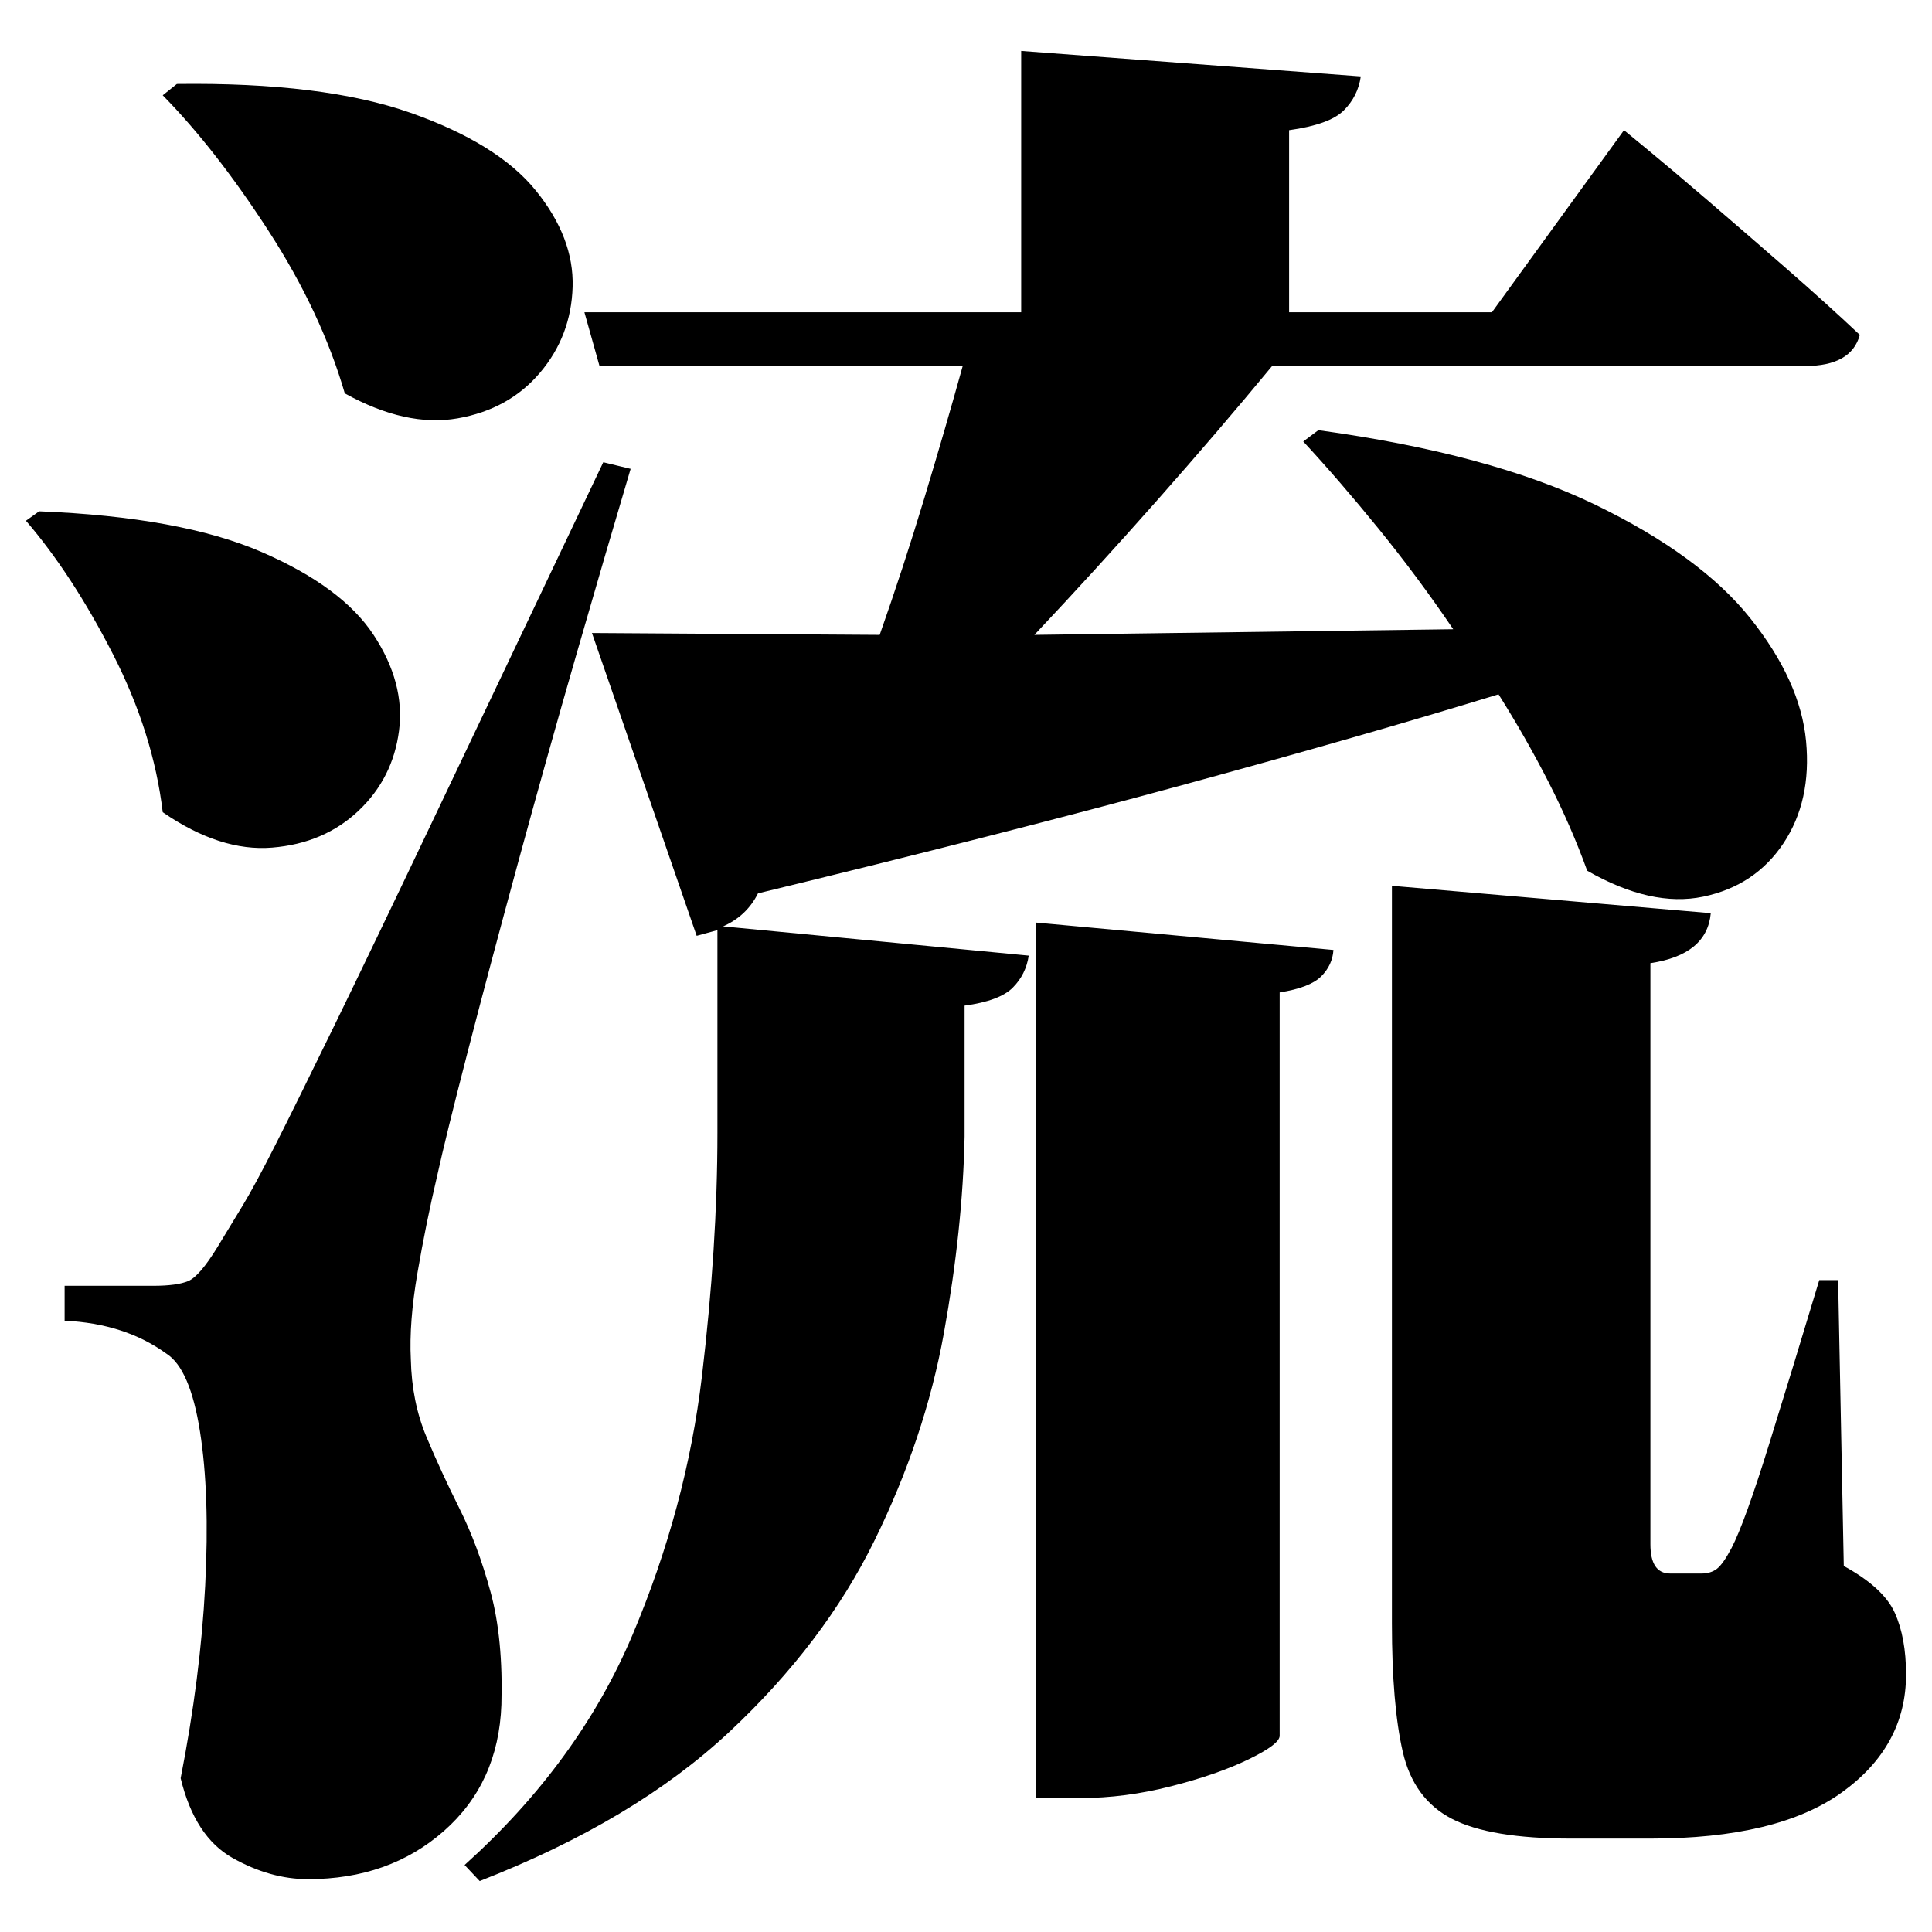 <?xml version="1.0" standalone="no"?>
<!DOCTYPE svg PUBLIC "-//W3C//DTD SVG 1.1//EN" "http://www.w3.org/Graphics/SVG/1.1/DTD/svg11.dtd" >
<svg xmlns="http://www.w3.org/2000/svg" xmlns:svg="http://www.w3.org/2000/svg" xmlns:xlink="http://www.w3.org/1999/xlink" viewBox="0 0 2048 2048" style=""><path d="M187.5 89.0Q342.5 87.0 435.0 119.5Q527.5 152.0 568.0 202.0Q608.5 252.0 607.0 304.0Q605.5 356.0 572.5 395.0Q539.5 434.0 485.0 443.5Q430.5 453.0 365.5 417.0Q340.5 331.0 284.5 244.5Q228.5 158.0 172.5 101.0ZM41.5 542.0Q191.5 548.0 277.0 585.0Q362.5 622.0 396.0 673.0Q429.5 724.0 423.0 774.5Q416.5 825.0 380.0 859.5Q343.5 894.0 288.5 898.5Q233.5 903.0 172.5 861.0Q162.5 777.0 119.5 693.0Q76.5 609.0 27.5 552.0ZM162.5 1363.0Q187.5 1363.0 199.5 1358.0Q211.5 1353.0 230.5 1322.0Q244.5 1299.0 257.5 1277.5Q270.5 1256.0 292.0 1213.5Q313.5 1171.0 354.0 1088.0Q394.5 1005.0 463.0 861.0Q531.5 717.0 639.5 490.0L668.5 497.0Q643.5 581.0 611.5 692.0Q579.5 803.0 549.0 915.0Q518.5 1027.0 495.5 1116.0Q472.5 1205.0 463.5 1246.0Q451.5 1297.0 442.5 1349.5Q433.5 1402.0 435.5 1441.0Q436.5 1486.0 452.0 1523.0Q467.5 1560.0 487.0 1599.0Q506.5 1638.0 520.0 1687.5Q533.5 1737.0 531.5 1807.0Q528.5 1890.0 470.5 1941.0Q412.5 1992.0 326.5 1992.0Q286.5 1992.0 246.5 1969.5Q206.5 1947.0 191.5 1885.0Q212.5 1778.0 217.5 1681.0Q222.5 1584.0 212.0 1517.5Q201.5 1451.0 176.5 1435.0Q132.5 1403.0 68.5 1400.0V1363.0Q68.5 1363.0 87.5 1363.0Q106.5 1363.0 129.0 1363.0Q151.5 1363.0 162.5 1363.0ZM1098.5 978.0 1413.5 1007.0Q1412.5 1023.0 1400.5 1035.0Q1388.5 1047.0 1356.5 1052.0V1840.0Q1356.5 1849.0 1323.5 1865.0Q1290.5 1881.0 1241.5 1893.5Q1192.5 1906.0 1145.5 1906.0H1098.5ZM1475.5 939.0 1813.5 968.0Q1809.5 1012.0 1749.5 1021.0V1637.0Q1749.5 1668.0 1770.5 1668.0H1784.5Q1790.5 1668.0 1794.5 1668.0Q1798.5 1668.0 1803.5 1668.0Q1813.5 1668.0 1820.0 1663.0Q1826.5 1658.0 1835.5 1641.0Q1849.5 1614.0 1875.0 1532.0Q1900.5 1450.0 1928.5 1357.0H1948.5L1954.5 1660.0Q1996.5 1683.0 2008.5 1709.5Q2020.5 1736.0 2020.5 1775.0Q2020.5 1851.0 1952.5 1900.0Q1884.5 1949.0 1749.5 1949.0H1665.5Q1579.5 1949.0 1539.0 1928.0Q1498.5 1907.0 1487.0 1857.0Q1475.5 1807.0 1475.5 1721.0ZM627.5 671.0 932.5 673.0Q957.5 602.0 980.0 527.5Q1002.5 453.0 1020.5 388.0H635.5L619.5 331.0H1082.5V54.0L1442.5 81.0Q1439.5 102.0 1424.5 117.0Q1409.5 132.0 1366.5 138.0V331.0H1581.5L1721.5 138.0Q1721.5 138.0 1747.0 159.0Q1772.5 180.0 1811.5 213.5Q1850.5 247.0 1893.5 284.5Q1936.5 322.0 1971.5 355.0Q1962.5 388.0 1913.5 388.0H1348.5Q1291.5 457.0 1226.5 530.5Q1161.5 604.0 1096.5 673.0L1540.5 667.0Q1502.5 611.0 1461.0 560.0Q1419.5 509.0 1381.5 468.0L1397.5 456.0Q1579.5 481.0 1691.0 535.0Q1802.5 589.0 1855.5 655.5Q1908.5 722.0 1914.5 785.5Q1920.5 849.0 1890.5 894.0Q1860.5 939.0 1805.5 950.5Q1750.5 962.0 1682.5 923.0Q1665.5 876.0 1641.5 829.0Q1617.5 782.0 1588.5 736.0Q1448.5 779.0 1256.0 831.5Q1063.5 884.0 803.5 947.0Q791.5 971.0 766.5 982.0L1090.5 1013.0Q1087.5 1033.0 1073.5 1047.0Q1059.5 1061.0 1022.5 1066.0V1205.0Q1020.5 1303.0 1000.5 1413.5Q980.5 1524.0 927.0 1633.0Q873.5 1742.0 773.0 1836.0Q672.5 1930.0 508.5 1994.0L492.5 1977.0Q613.5 1868.0 670.5 1733.0Q727.5 1598.0 744.0 1459.5Q760.5 1321.0 760.5 1201.0V986.0L738.5 992.0Z" fill="black"></path></svg>